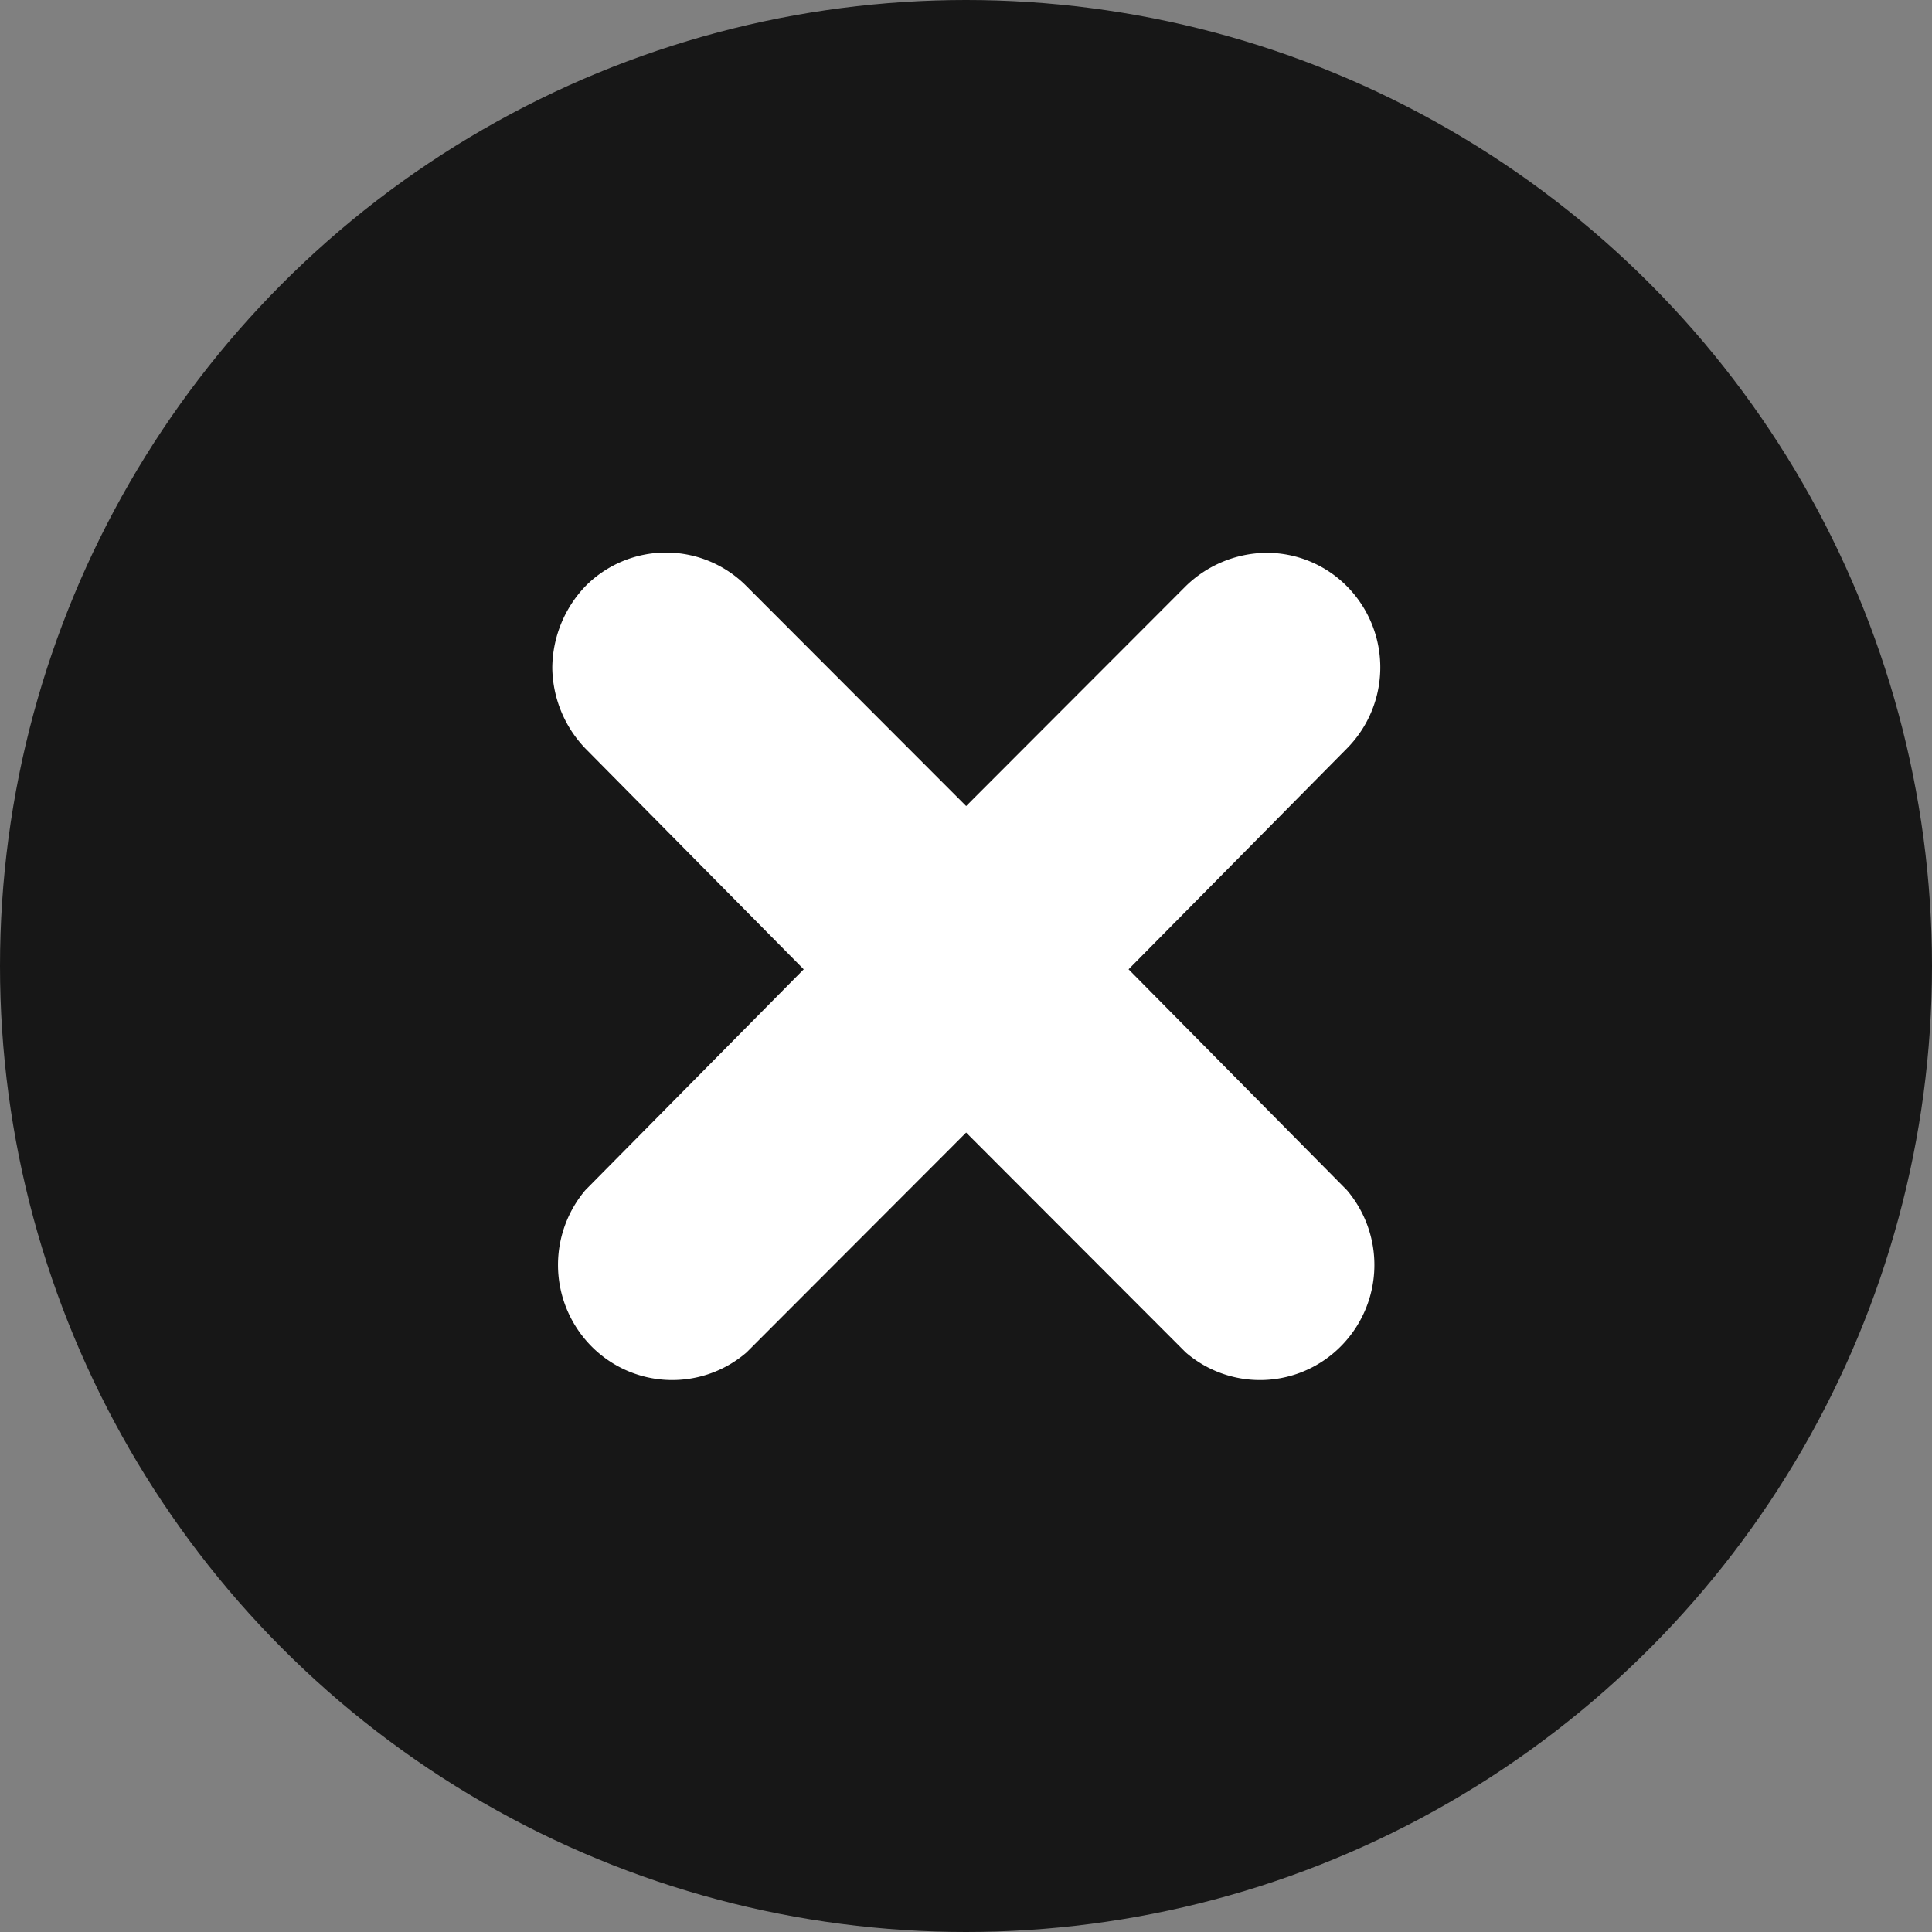 <svg xmlns="http://www.w3.org/2000/svg" width="14" height="14" viewBox="0 0 14 14">
  <rect x="0" y="0" width="14" height="14" fill="#808080" stroke="none"/>
  <g id="Group_27727" data-name="Group 27727" transform="translate(18379 11765)">
    <circle id="Ellipse_1379" data-name="Ellipse 1379" cx="7" cy="7" r="7" transform="translate(-18379 -11765)" fill="#171717"/>
    <g id="Close_Icon" data-name="Close Icon" transform="translate(-18375 -11761)">
      <path id="Close_Icon-2" data-name="Close Icon" d="M-65.2,243.142a.837.837,0,0,1-.091,1.176.824.824,0,0,1-1.077,0l-1.591-1.593-1.591,1.593a.824.824,0,0,1-1.168-.092.839.839,0,0,1,0-1.084l1.582-1.6-1.582-1.6a.86.86,0,0,1-.24-.584.865.865,0,0,1,.24-.592.821.821,0,0,1,1.168,0l1.591,1.593,1.591-1.593a.848.848,0,0,1,.58-.242.817.817,0,0,1,.588.242.835.835,0,0,1,0,1.176l-1.582,1.6Z" transform="translate(70.96 -238.518)" fill="#fff" stroke="rgba(0,0,0,0)" stroke-width="1" fill-rule="evenodd"/>
    </g>
  </g>
</svg>
